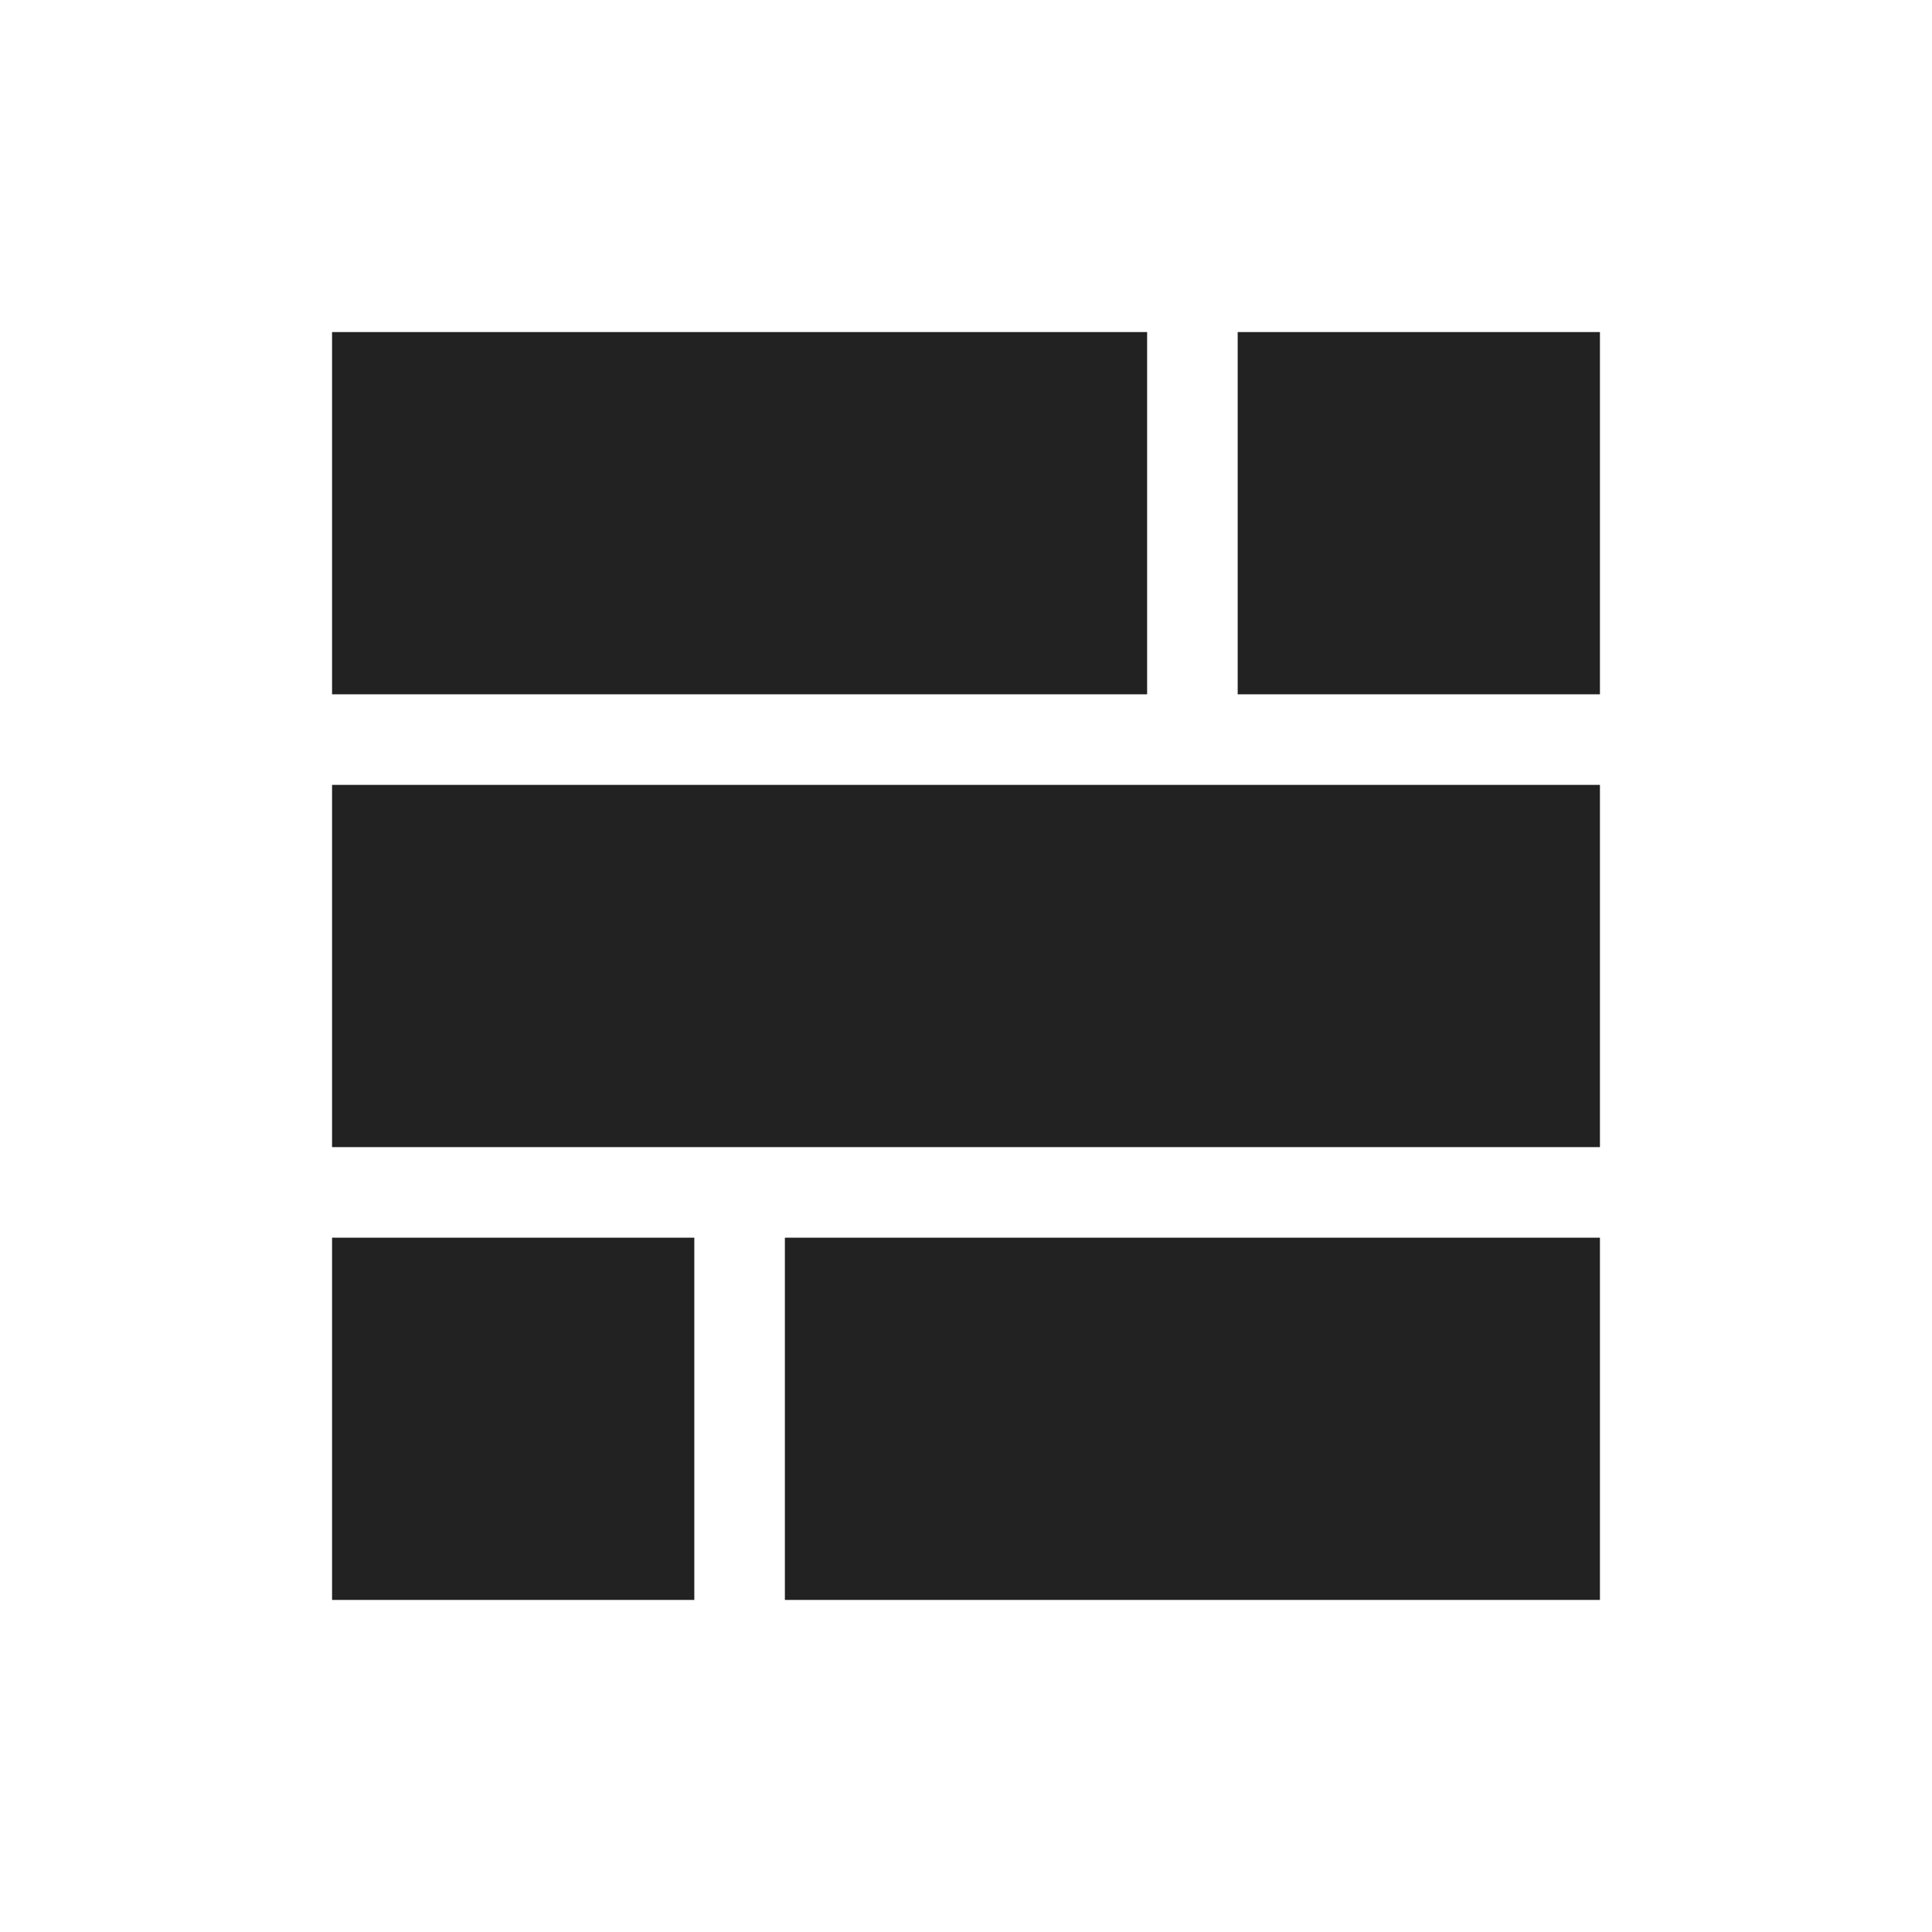 <svg width="64" height="64" viewBox="0 0 64 64" fill="none" xmlns="http://www.w3.org/2000/svg">
<path fill-rule="evenodd" clip-rule="evenodd" d="M11 11V23H38V11H11ZM11 26V38H53V26H11ZM41 23V11H53V23H41ZM11 41V53H23V41H11ZM26 53V41H53V53H26Z" fill="#222222"/>
</svg>
